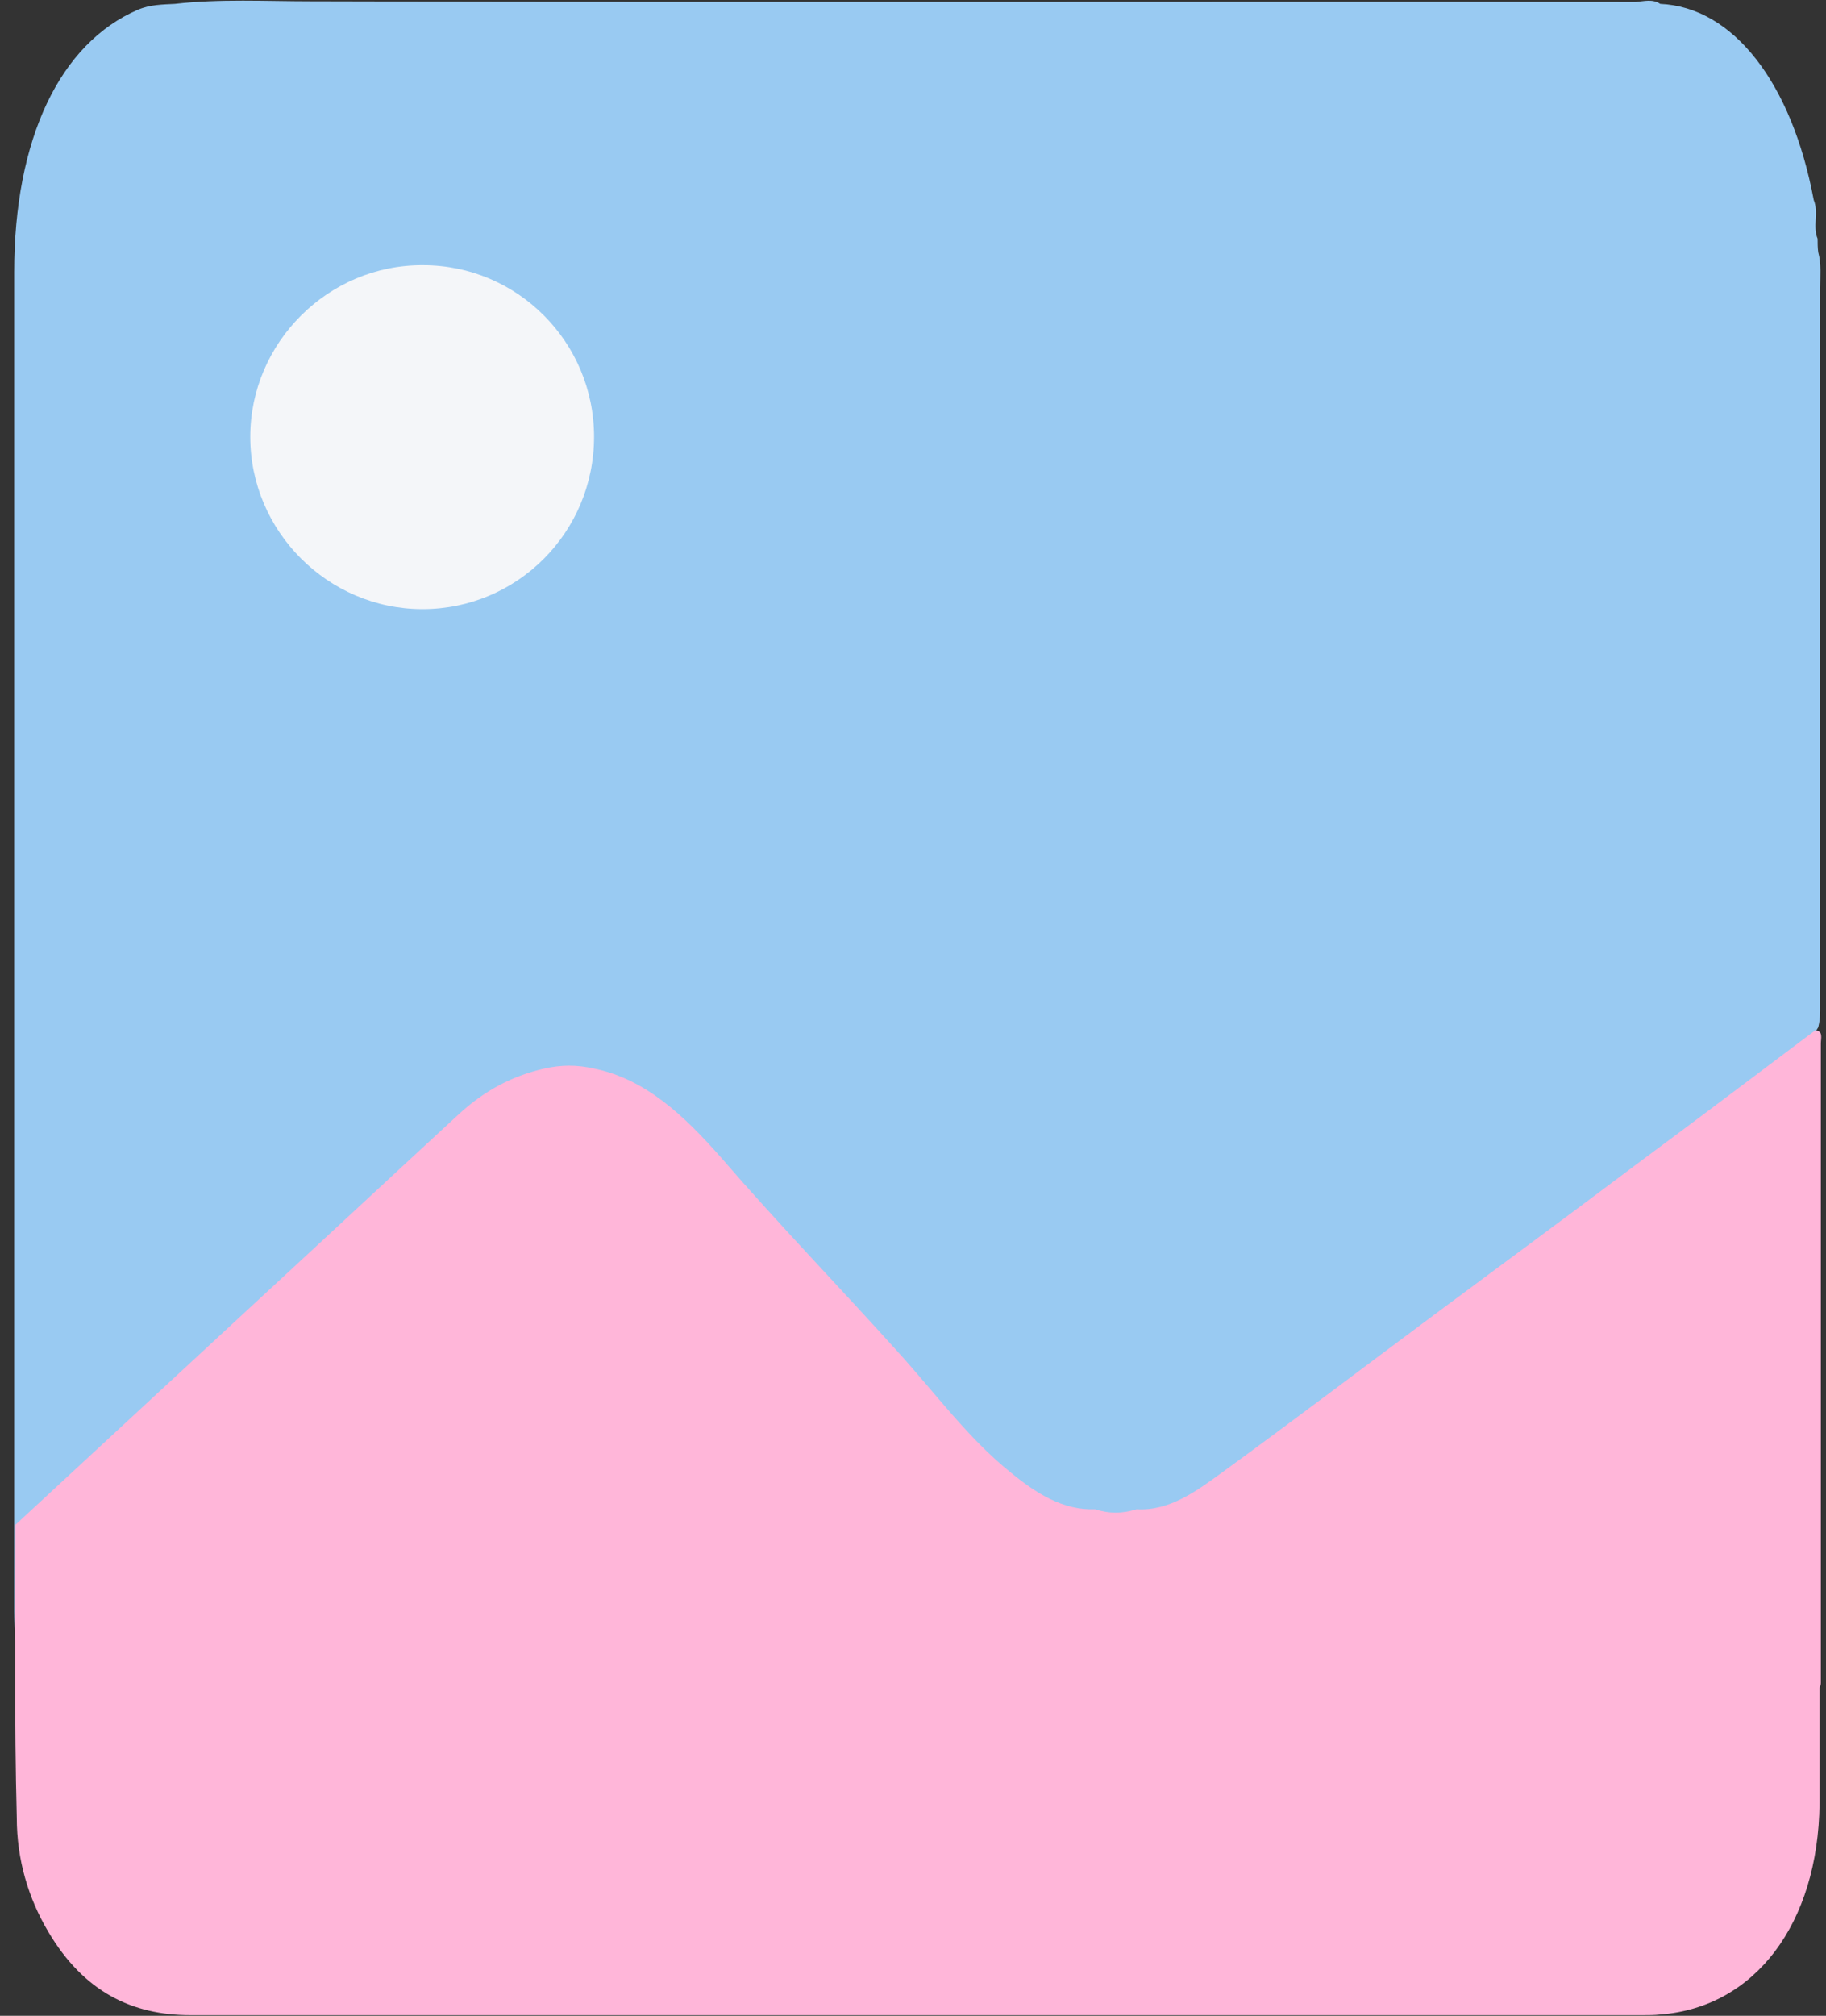 <?xml version="1.0" encoding="utf-8"?>
<!-- Generator: Adobe Illustrator 23.0.0, SVG Export Plug-In . SVG Version: 6.00 Build 0)  -->
<svg version="1.1" id="Layer_1" xmlns="http://www.w3.org/2000/svg" xmlns:xlink="http://www.w3.org/1999/xlink" x="0px" y="0px"
	 width="283.1px" height="312.4px" viewBox="0 0 283.1 312.4" style="enable-background:new 0 0 283.1 312.4;" xml:space="preserve"
	>
<rect x="0" y="0" width="283.1" height="312.4" fill="#333333" stroke="none"/>
<style type="text/css">
	.st0{fill:#99CAF2;}
	.st1{fill:#FFB6D9;}
	.st2{fill:#F4F6F9;}
</style>
<g>
	<path class="st0" d="M257.4,0.6c11.3,0.5,20.4,12.2,23.8,30.4c0.8,1.9-0.2,4.1,0.6,6c0,0.7,0,1.4,0.1,2.1c0.5,1.8,0.3,3.7,0.3,5.5
		c0,37.4,0,74.7,0,112.1c0,0.9-0.1,1.7-0.3,2.5c-2.8,4.8-6.6,7.3-10.1,10.4c-19.4,17.7-38.6,35.8-58,53.6
		c-8.3,7.6-16.5,15.4-24.9,22.9c-4.1,3.7-8.3,6.9-13.3,6.6c-1.8,0-3.6,0-5.5,0c-7.6-0.2-13.7-5.9-19.2-13.4
		c-14.9-20.4-29.7-41-44.6-61.3c-4.3-5.8-9.4-8.4-14.7-10.7c-2.3-0.9-4.7-0.7-7-0.1c-5.5,2.3-10.5,6-15.2,11.4
		c-20.2,23.5-40.5,46.7-60.9,69.8c-1.9,2.2-3.5,5.6-6.2,5.8c0-1.5-0.1-3-0.1-4.5c0-69.2,0-138.4,0-207.5c0-20.7,7.1-35.5,19.2-40.7
		c1.9-0.8,3.8-0.8,5.7-0.9c7-0.8,14.1-0.4,21.1-0.4c68.5,0.2,136.9,0,205.4,0.1C254.9,0.2,256.2-0.2,257.4,0.6z"/>
	<path class="st1" d="M2.4,236.3c11.2-10.4,22.5-20.8,33.7-31.2c11.7-10.8,23.3-21.6,35-32.4c4-3.7,8.4-6,13.3-7.1
		c2.6-0.6,5.1-0.6,7.7,0c7.9,1.6,13.9,7.2,19.7,13.8c8.9,10.3,18.3,20,27.4,30.1c5.8,6.4,11,13.5,17.5,18.7
		c3.9,3.2,8.1,5.9,13.1,5.7c2.1,0.7,4.2,0.7,6.4,0c5.1,0.3,9.3-2.8,13.4-5.8c11-8,21.8-16.2,32.7-24.3c10.5-7.8,21.1-15.6,31.6-23.5
		c9.2-6.8,18.3-13.7,27.5-20.6c1.3,0,0.9,1.2,0.9,2c0,33,0,66.1,0,99.1c0,0.3-0.1,0.5-0.2,0.8c0,6,0,11.9,0,17.9
		c-0.2,18.6-10,31.6-24.7,32.7c-0.9,0.1-1.7,0.1-2.6,0.1c-75.1,0-150.2,0-225.3,0c-9,0-16.5-3.6-22-12.9c-3.1-5.2-4.9-11.2-4.9-17.7
		C2.2,266.7,2.4,251.5,2.4,236.3z"/>
	<path class="st2" d="M92.1,67.7c0,14.8-11.9,26.7-26.6,26.7c-14.7,0-26.7-12.1-26.7-26.7c0-14.6,12.1-26.7,26.8-26.6
		C80.2,41.1,92.1,53,92.1,67.7z"/>
</g>
</svg>
